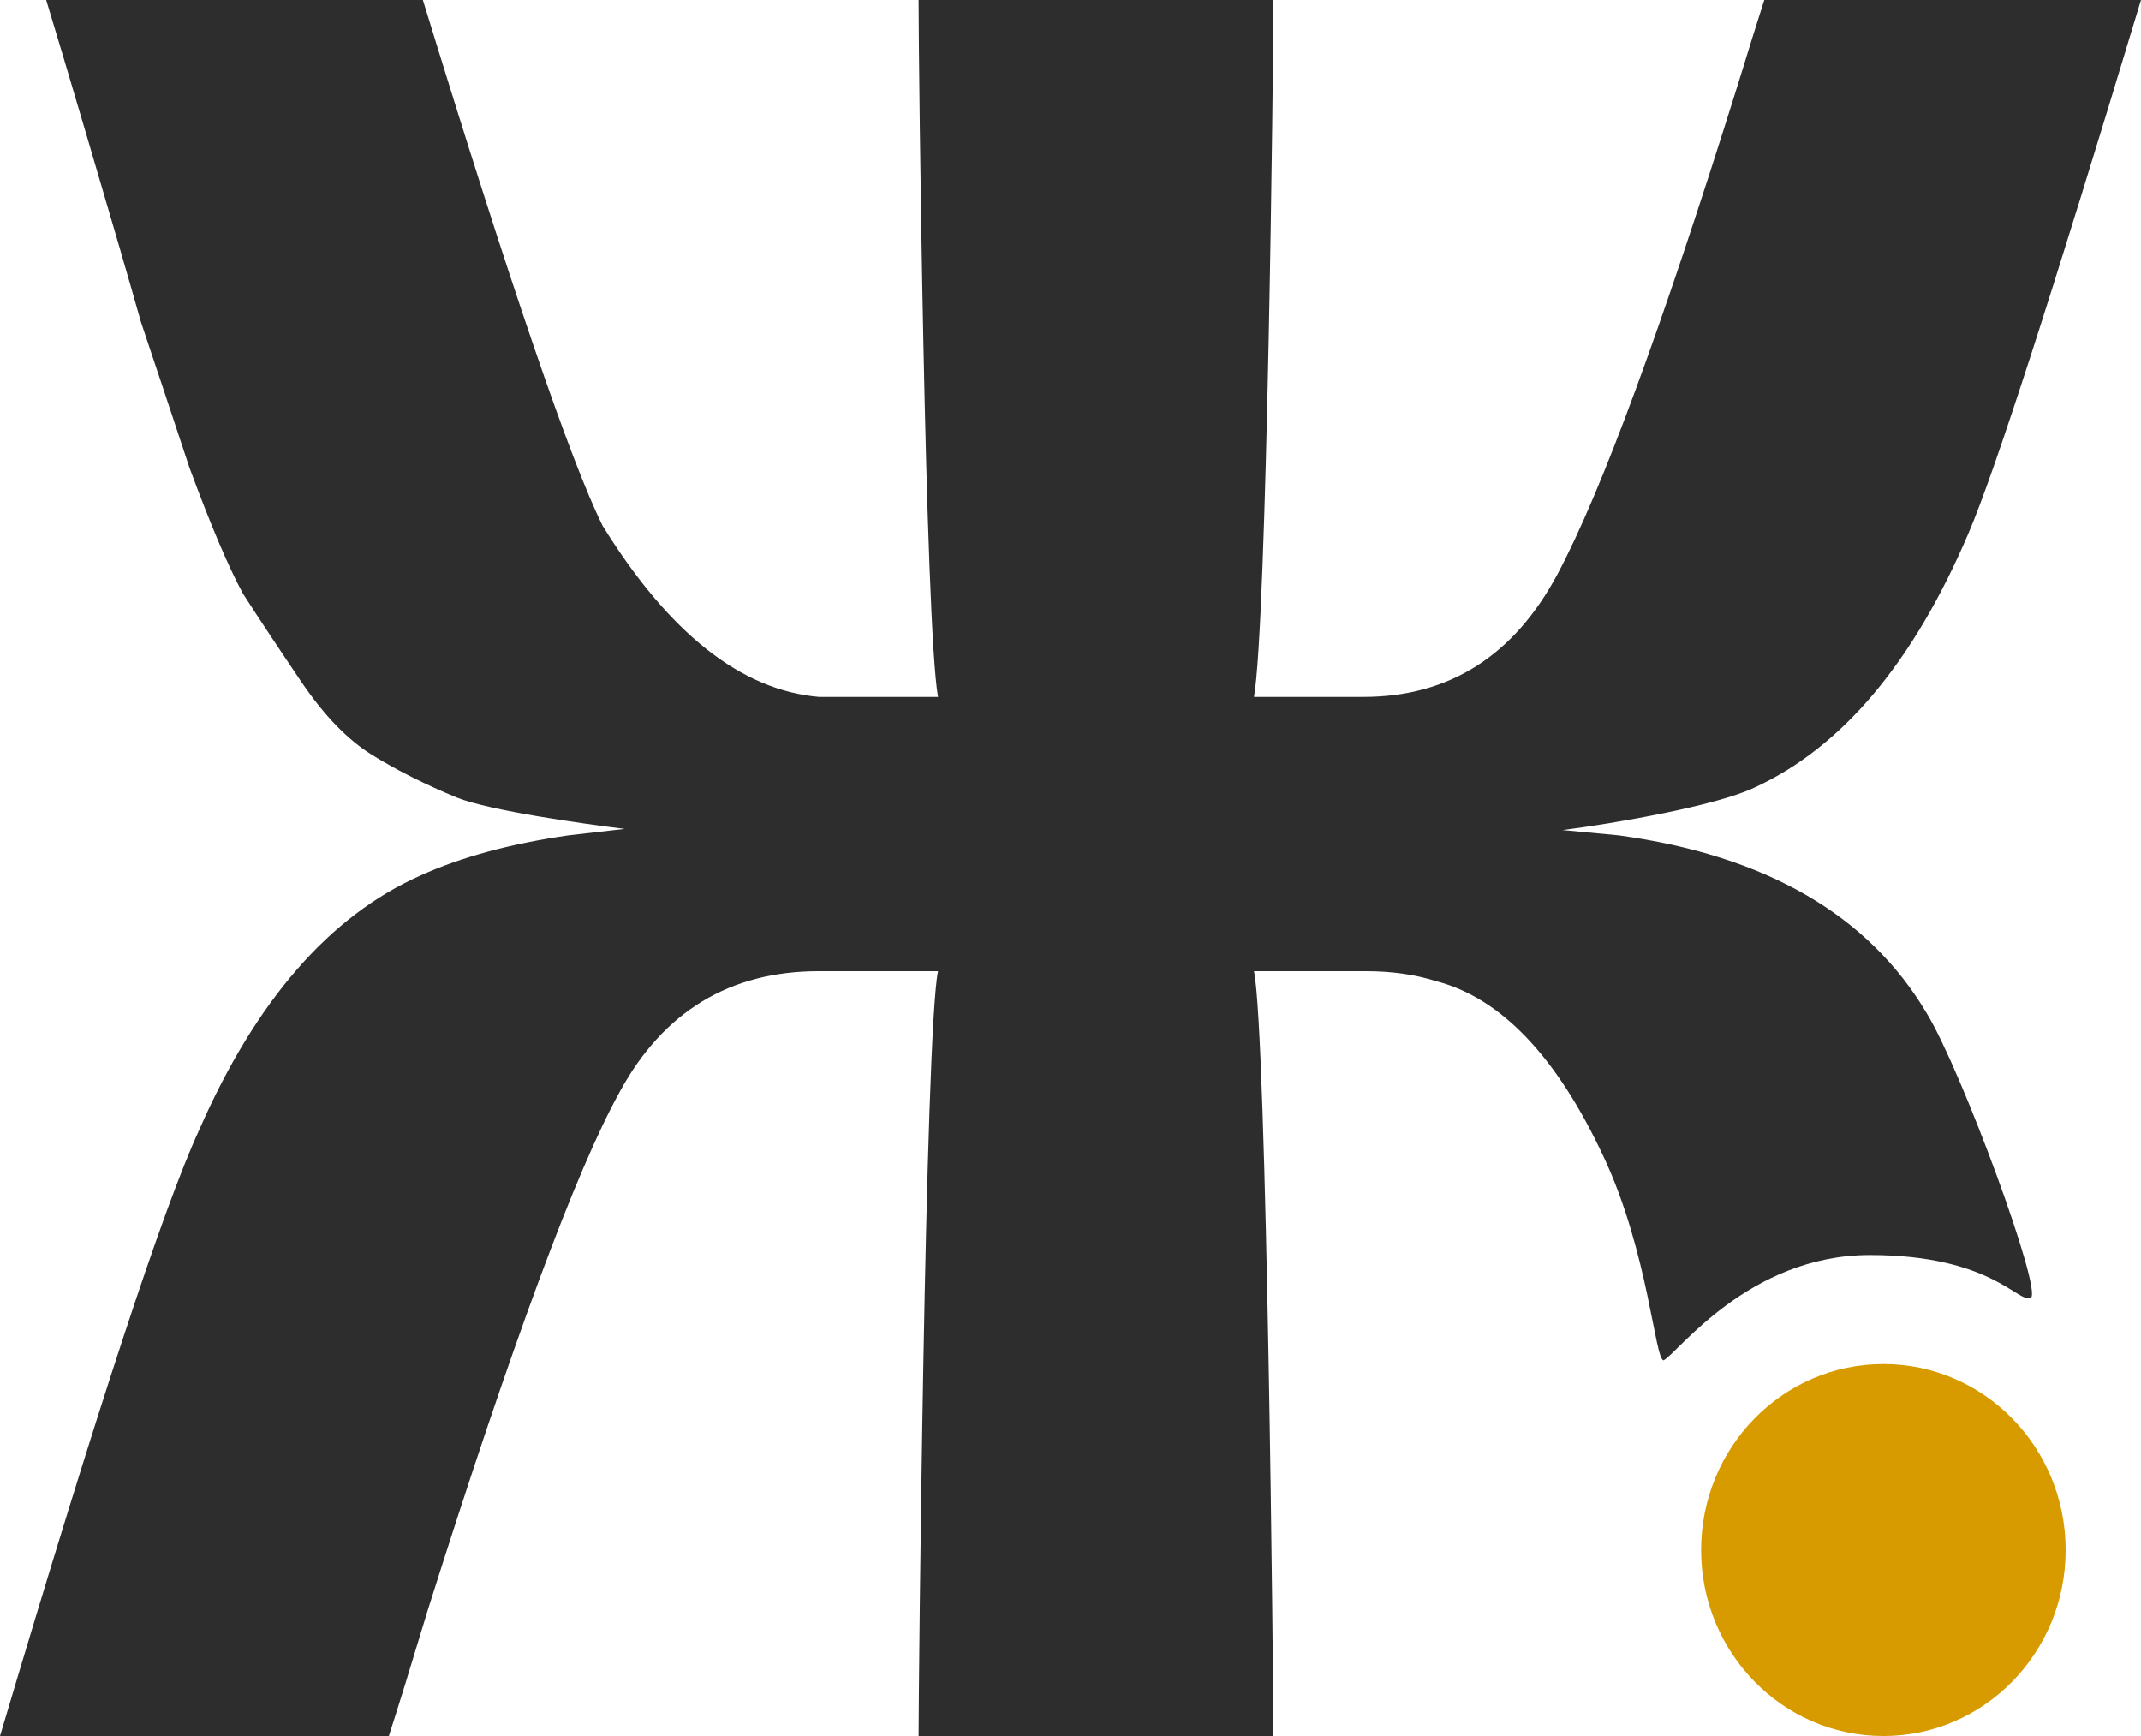 <svg width="37" height="30" viewBox="0 0 37 30" fill="none" xmlns="http://www.w3.org/2000/svg">
<path d="M27.006 14.344L27.971 14.435C30.518 14.783 32.296 15.812 33.304 17.522C33.904 18.511 35.31 22.327 35.094 22.428C34.878 22.529 34.415 21.688 32.315 21.688C30.215 21.688 28.985 23.395 28.75 23.507C28.599 23.507 28.489 21.65 27.718 20C26.907 18.261 25.941 17.246 24.821 16.956C24.457 16.841 24.051 16.783 23.603 16.783H21.671C21.895 17.855 22.007 29.159 22.007 30H15.875C15.875 29.159 15.987 17.855 16.211 16.783H14.153C12.613 16.783 11.465 17.478 10.709 18.87C9.953 20.232 8.848 23.217 7.392 27.826C7.112 28.754 6.888 29.478 6.72 30H0C1.68 24.348 2.828 20.855 3.444 19.522C4.424 17.29 5.698 15.826 7.266 15.13C7.966 14.812 8.82 14.58 9.827 14.435L10.795 14.324C10.095 14.237 8.484 14.014 7.896 13.783C7.336 13.551 6.846 13.304 6.426 13.043C6.006 12.783 5.6 12.362 5.208 11.783C4.816 11.203 4.48 10.696 4.2 10.261C3.948 9.797 3.64 9.072 3.276 8.087C2.94 7.072 2.66 6.232 2.436 5.565C2.24 4.87 1.932 3.812 1.512 2.391C1.204 1.348 0.966 0.551 0.798 0H7.308C8.82 4.928 9.855 7.957 10.415 9.087C11.563 10.942 12.809 11.928 14.153 12.043H16.211C15.987 10.797 15.875 1.13 15.875 0H22.007C22.007 1.13 21.895 10.797 21.671 12.043H23.561C25.045 12.043 26.165 11.333 26.921 9.913C27.677 8.493 28.712 5.681 30.028 1.478C30.224 0.841 30.378 0.348 30.49 0H37C35.46 5.101 34.466 8.174 34.018 9.217C33.066 11.449 31.834 12.913 30.322 13.609C29.65 13.928 27.902 14.229 27.006 14.344Z" fill="#2D2D2D"/>
<ellipse cx="32.548" cy="26.786" rx="3.15" ry="3.214" fill="#D79B00"/>
</svg>

